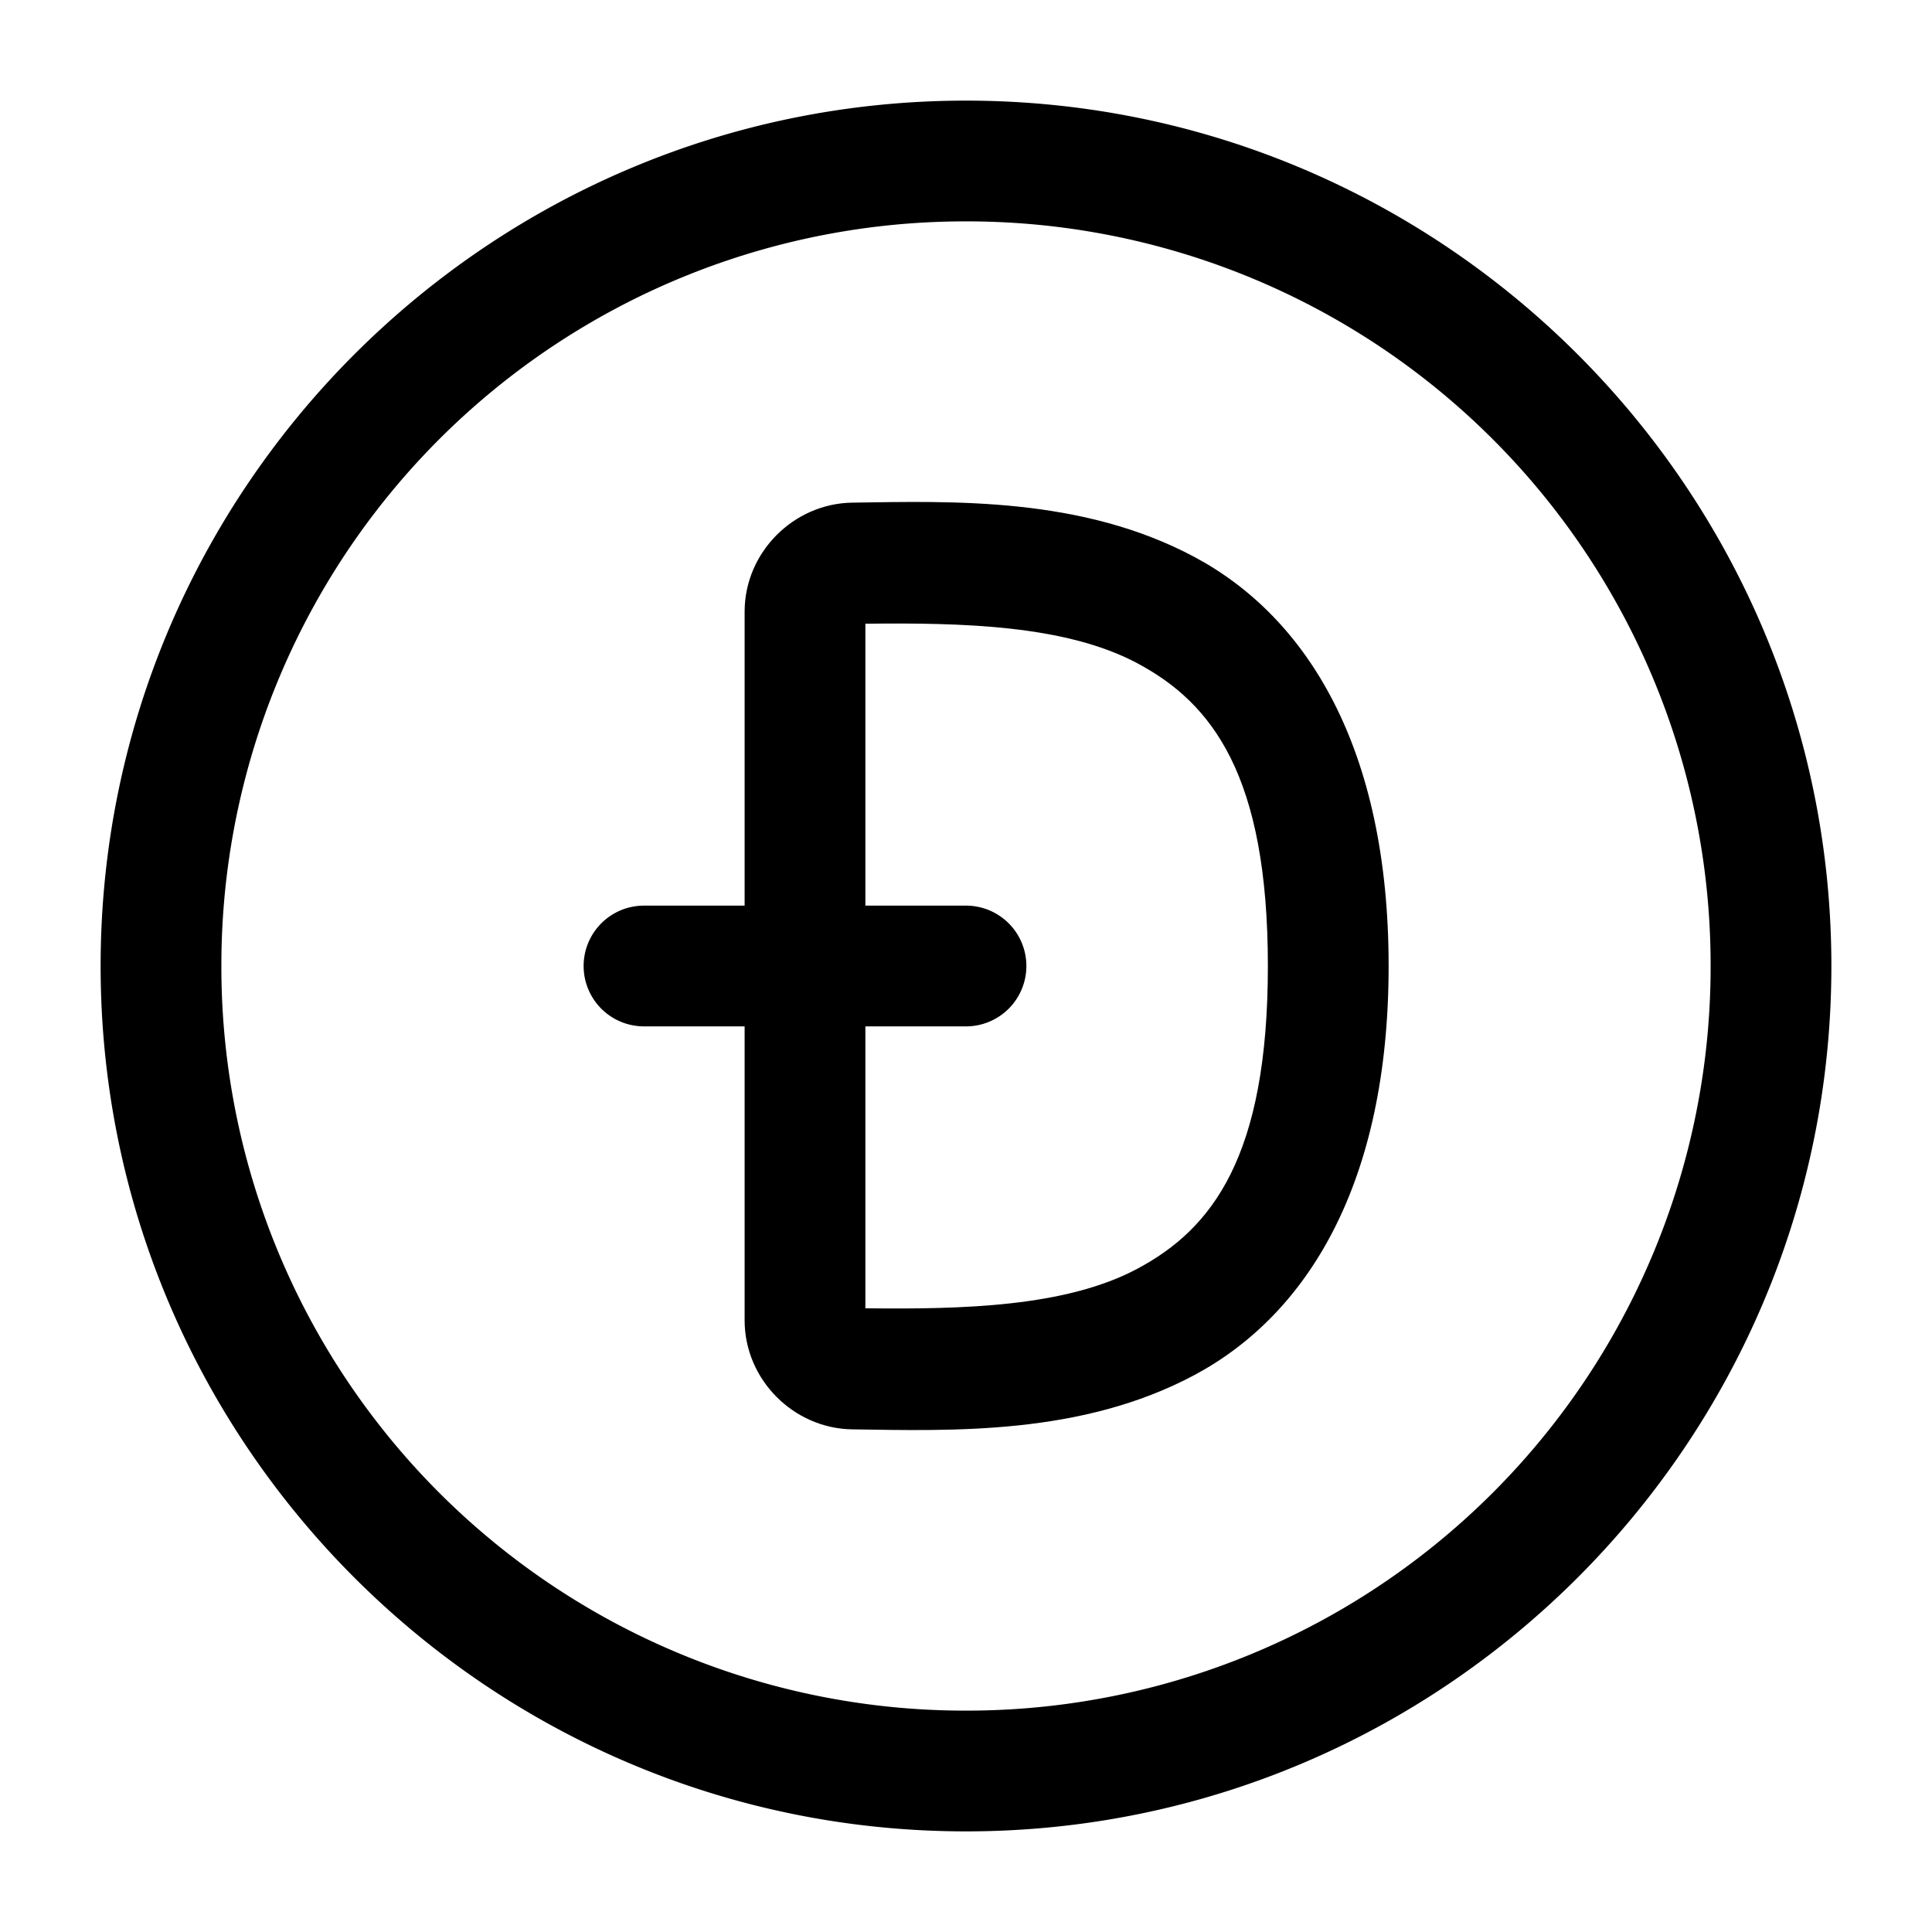 <svg xmlns="http://www.w3.org/2000/svg" width="24" height="24" fill="none" stroke-width="1.5" viewBox="0 0 24 24">
    <path d="M10.588 6.244c-.73.01-1.338.618-1.338 1.354v8.804c0 .736.608 1.344 1.338 1.354 1.246.018 2.847.074 4.248-.674S17.25 14.707 17.25 12s-1.013-4.334-2.414-5.082-3.002-.692-4.248-.674m.162 1.504c1.205-.014 2.49.016 3.38.492.927.495 1.62 1.389 1.62 3.76s-.693 3.265-1.62 3.76c-.89.476-2.175.506-3.38.492z" style="color:#000;fill:currentColor;-inkscape-stroke:none"/>
    <path d="M8 11.25a.75.75 0 0 0-.75.75.75.75 0 0 0 .75.75h4a.75.75 0 0 0 .75-.75.75.75 0 0 0-.75-.75Z" style="color:#000;fill:currentColor;stroke-linecap:round;stroke-linejoin:round;-inkscape-stroke:none"/>
    <path d="M12 1.25C6.072 1.25 1.25 6.072 1.25 12S6.072 22.75 12 22.75 22.75 17.928 22.75 12 17.928 1.25 12 1.25m0 1.5A9.24 9.24 0 0 1 21.25 12 9.24 9.24 0 0 1 12 21.25 9.24 9.24 0 0 1 2.75 12 9.24 9.24 0 0 1 12 2.75" style="color:#000;fill:currentColor;stroke-linecap:round;stroke-linejoin:round;-inkscape-stroke:none"/>
</svg>
